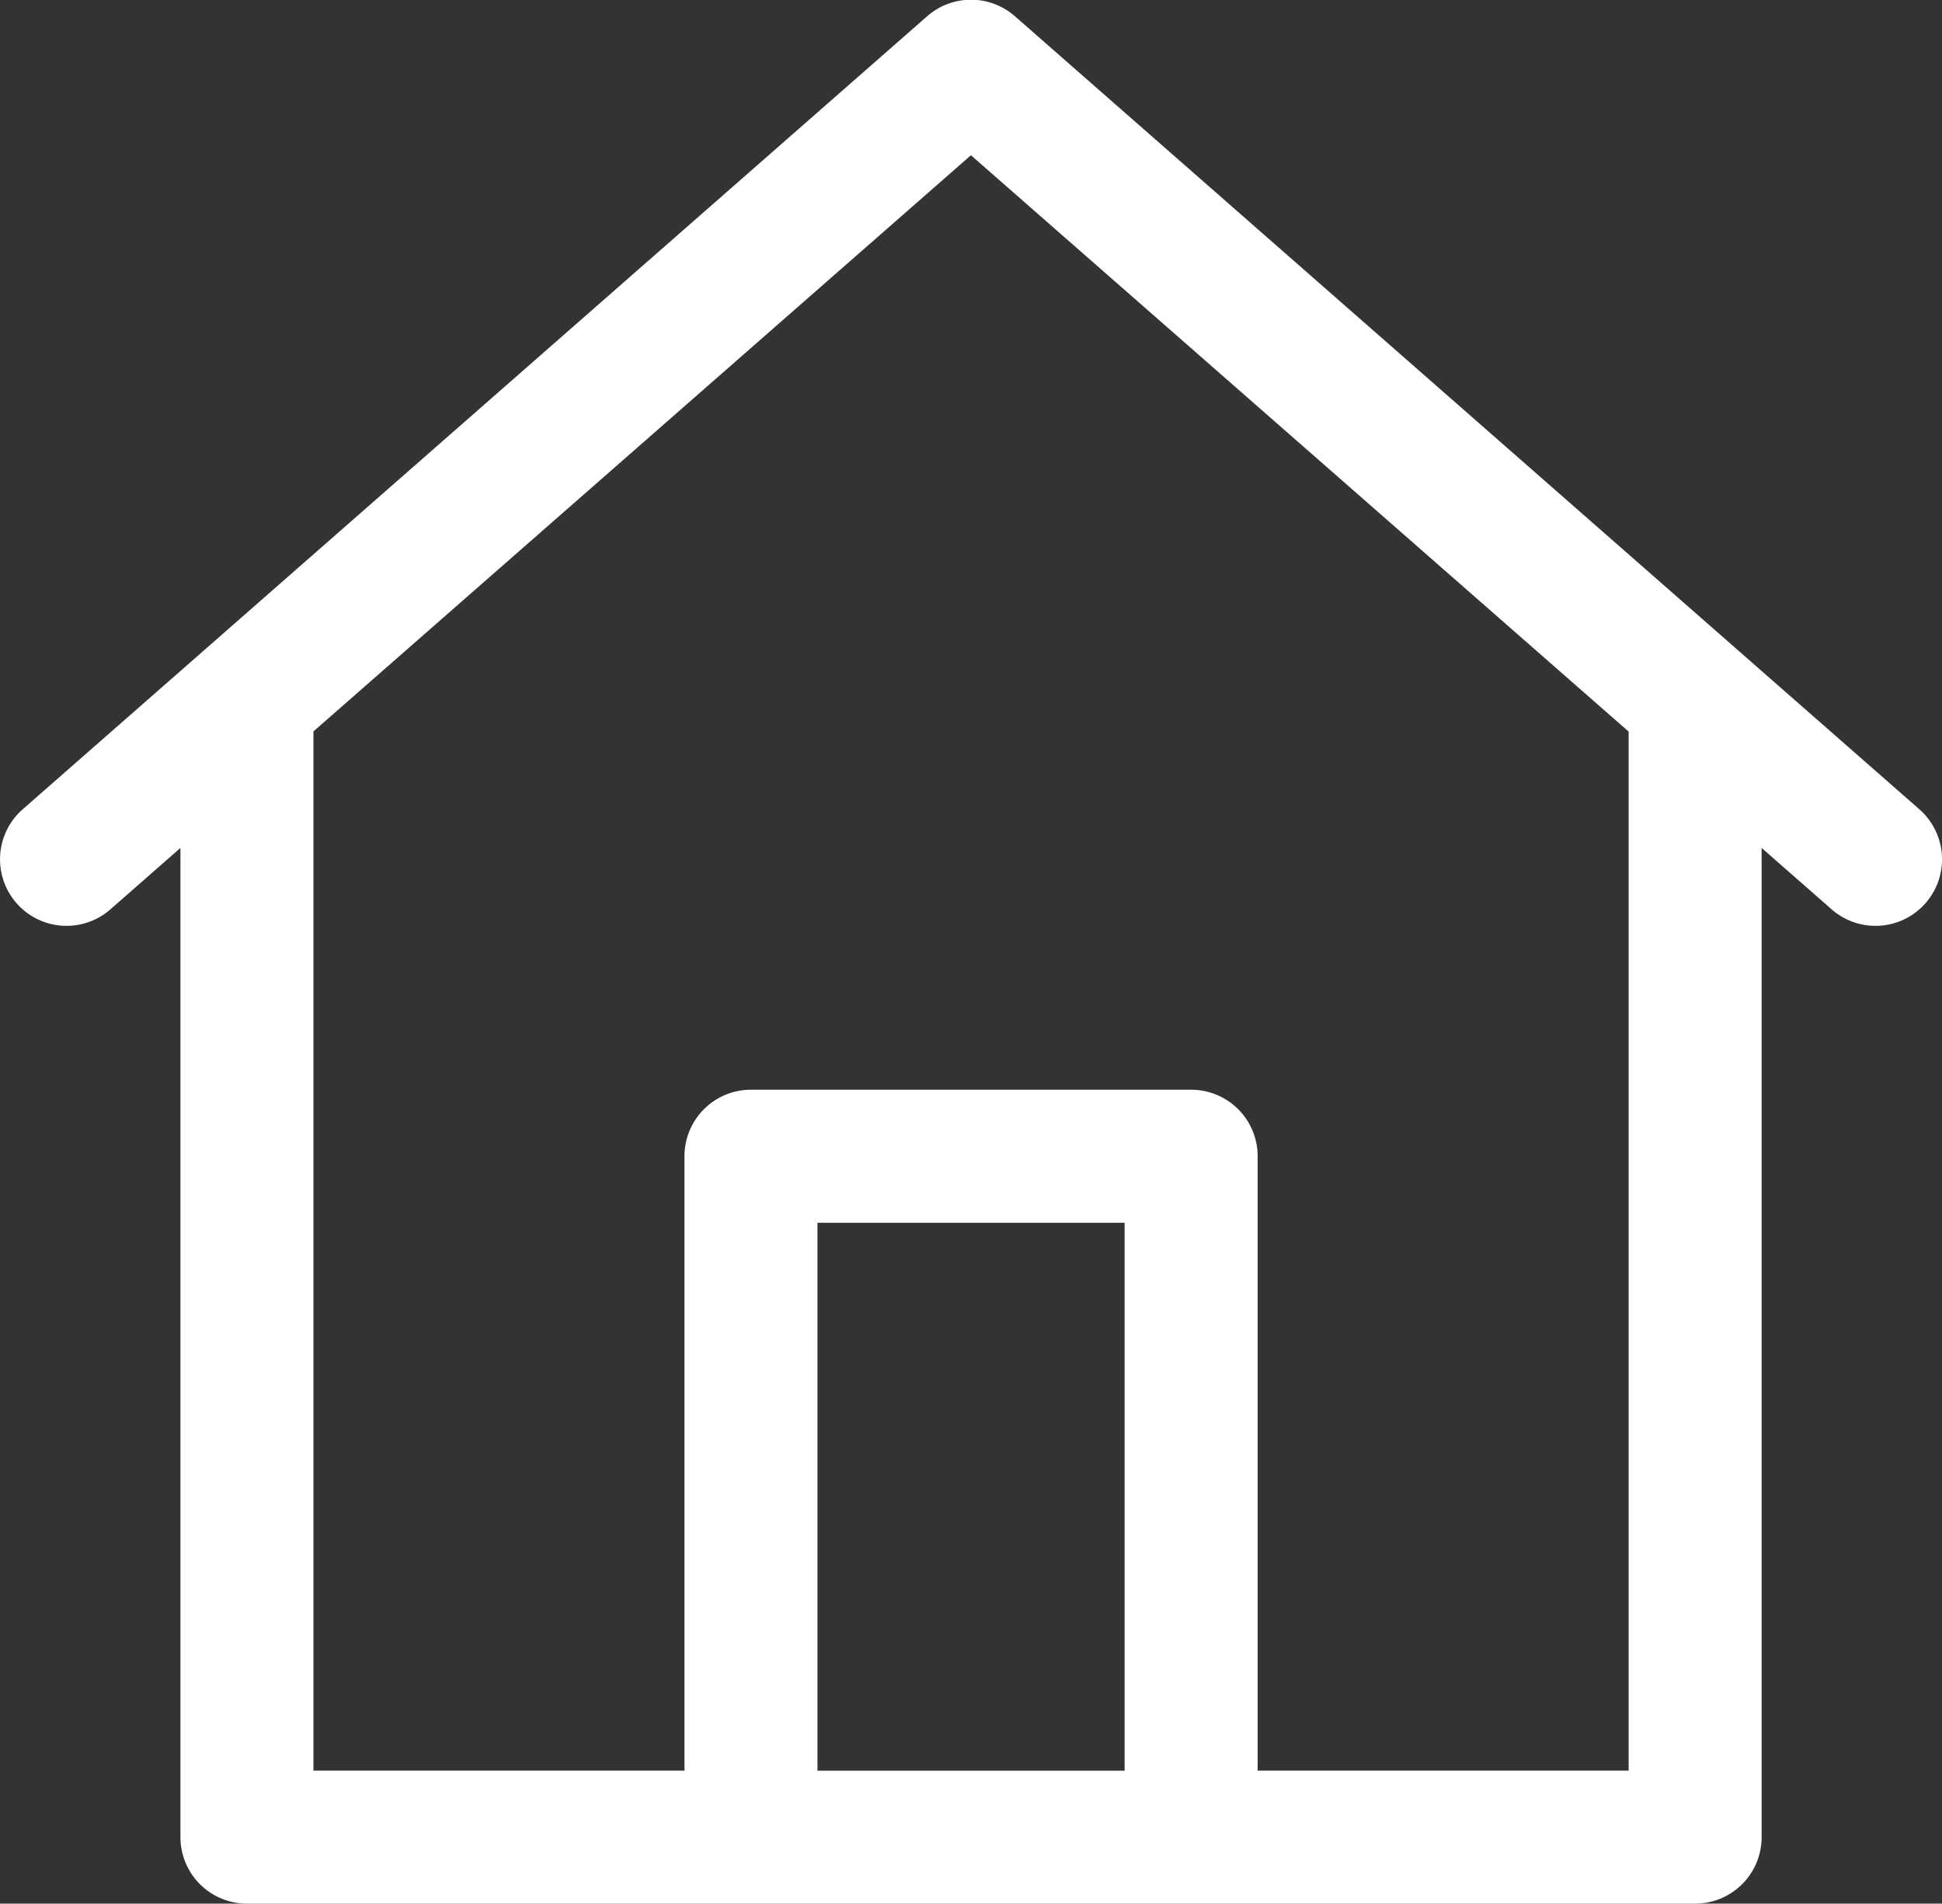 <svg xmlns="http://www.w3.org/2000/svg" width="28.65" height="28.083" viewBox="0 0 28.65 28.083">
  <rect x="0" y="0" width="28.65" height="28.083" fill="#333333" stroke="none"/>
  <path id="Home" d="M101.815,89.049l-13.344-11.7a.981.981,0,0,0-1.293,0l-13.344,11.7a.981.981,0,0,0,1.294,1.476l1.033-.906v14.593a.981.981,0,0,0,.981.981H98.507a.981.981,0,0,0,.981-.981V89.619l1.033.906a.981.981,0,0,0,1.294-1.476ZM85.559,103.231V95.149H90.09v8.083H85.559ZM97.526,87.907v15.324H92.053V94.167a.981.981,0,0,0-.981-.981H84.578a.981.981,0,0,0-.981.981v9.064H78.123V87.907s0,0,0-.007l9.7-8.5,9.7,8.5S97.526,87.9,97.526,87.907Z" transform="translate(-73.499 -77.11)" fill="#fff"/>
</svg>
